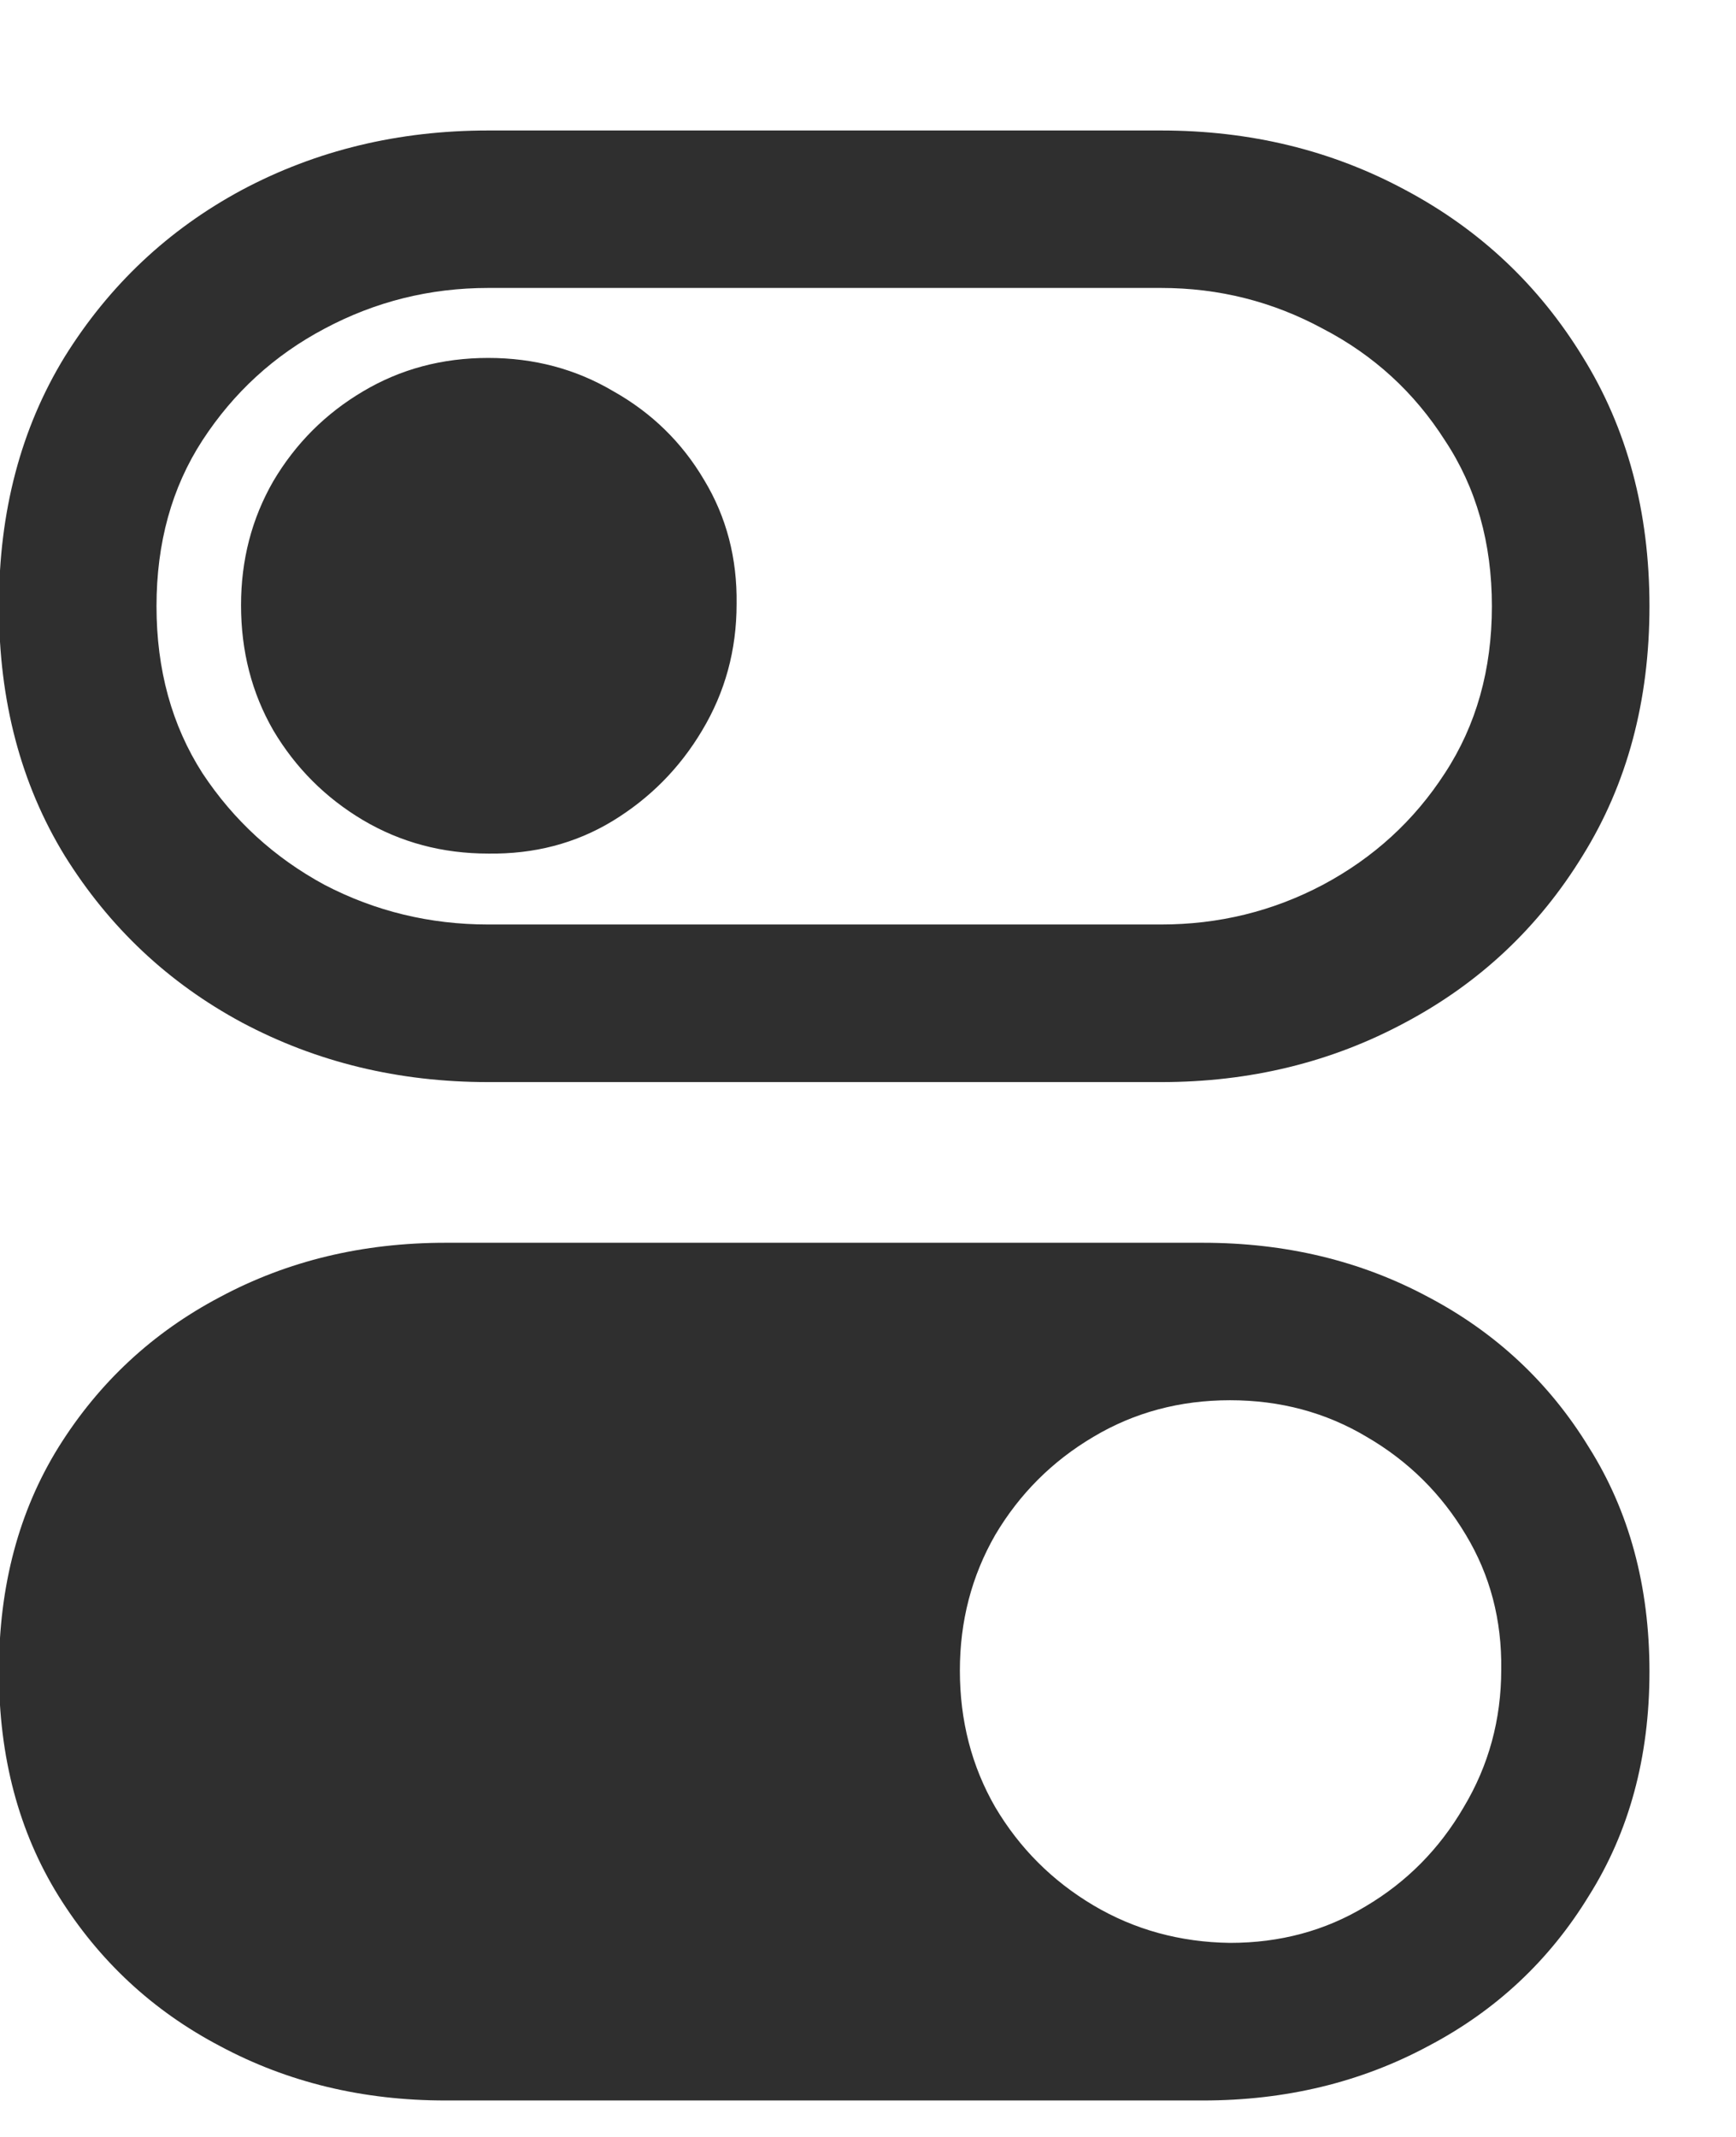<svg width="13" height="16" viewBox="0 0 13 16" fill="none" xmlns="http://www.w3.org/2000/svg">
<path d="M3.336 15.727H9.008C9.628 15.727 10.19 15.591 10.695 15.32C11.2 15.055 11.602 14.68 11.898 14.195C12.2 13.716 12.352 13.156 12.352 12.516C12.352 11.875 12.2 11.315 11.898 10.836C11.602 10.352 11.2 9.977 10.695 9.711C10.19 9.44 9.628 9.305 9.008 9.305H3.336C2.716 9.305 2.154 9.44 1.648 9.711C1.143 9.977 0.74 10.352 0.438 10.836C0.141 11.315 -0.008 11.875 -0.008 12.516C-0.008 13.156 0.141 13.716 0.438 14.195C0.74 14.68 1.143 15.055 1.648 15.32C2.154 15.591 2.716 15.727 3.336 15.727ZM9.211 14.547C8.836 14.542 8.495 14.448 8.188 14.266C7.88 14.083 7.635 13.838 7.453 13.531C7.276 13.224 7.188 12.883 7.188 12.508C7.188 12.138 7.276 11.8 7.453 11.492C7.635 11.185 7.88 10.94 8.188 10.758C8.495 10.575 8.836 10.484 9.211 10.484C9.586 10.484 9.927 10.575 10.234 10.758C10.547 10.94 10.794 11.185 10.977 11.492C11.159 11.794 11.247 12.13 11.242 12.5C11.242 12.875 11.148 13.219 10.961 13.531C10.779 13.844 10.534 14.091 10.227 14.273C9.924 14.456 9.586 14.547 9.211 14.547ZM3.656 8.102H8.695C9.362 8.102 9.971 7.953 10.523 7.656C11.081 7.359 11.523 6.943 11.852 6.406C12.185 5.87 12.352 5.247 12.352 4.539C12.352 3.831 12.185 3.208 11.852 2.672C11.523 2.135 11.081 1.719 10.523 1.422C9.971 1.125 9.362 0.977 8.695 0.977H3.656C2.984 0.977 2.37 1.125 1.812 1.422C1.26 1.719 0.818 2.135 0.484 2.672C0.156 3.208 -0.008 3.831 -0.008 4.539C-0.008 5.247 0.156 5.87 0.484 6.406C0.818 6.943 1.26 7.359 1.812 7.656C2.37 7.953 2.984 8.102 3.656 8.102ZM3.656 6.922C3.219 6.922 2.81 6.823 2.43 6.625C2.055 6.422 1.75 6.143 1.516 5.789C1.286 5.43 1.172 5.013 1.172 4.539C1.172 4.065 1.286 3.651 1.516 3.297C1.75 2.938 2.055 2.659 2.43 2.461C2.81 2.258 3.219 2.156 3.656 2.156H8.695C9.128 2.156 9.531 2.258 9.906 2.461C10.287 2.659 10.591 2.938 10.82 3.297C11.055 3.651 11.172 4.065 11.172 4.539C11.172 5.013 11.055 5.43 10.82 5.789C10.591 6.143 10.287 6.422 9.906 6.625C9.531 6.823 9.128 6.922 8.695 6.922H3.656ZM3.656 6.391C4 6.396 4.31 6.315 4.586 6.148C4.867 5.977 5.091 5.75 5.258 5.469C5.43 5.182 5.516 4.867 5.516 4.523C5.521 4.18 5.44 3.87 5.273 3.594C5.107 3.312 4.88 3.091 4.594 2.93C4.312 2.763 4 2.68 3.656 2.68C3.312 2.68 3 2.763 2.719 2.93C2.438 3.096 2.214 3.32 2.047 3.602C1.885 3.883 1.805 4.193 1.805 4.531C1.805 4.875 1.885 5.188 2.047 5.469C2.214 5.75 2.438 5.974 2.719 6.141C3 6.307 3.312 6.391 3.656 6.391Z" fill="#191919" fill-opacity="0.9"/>
</svg>
